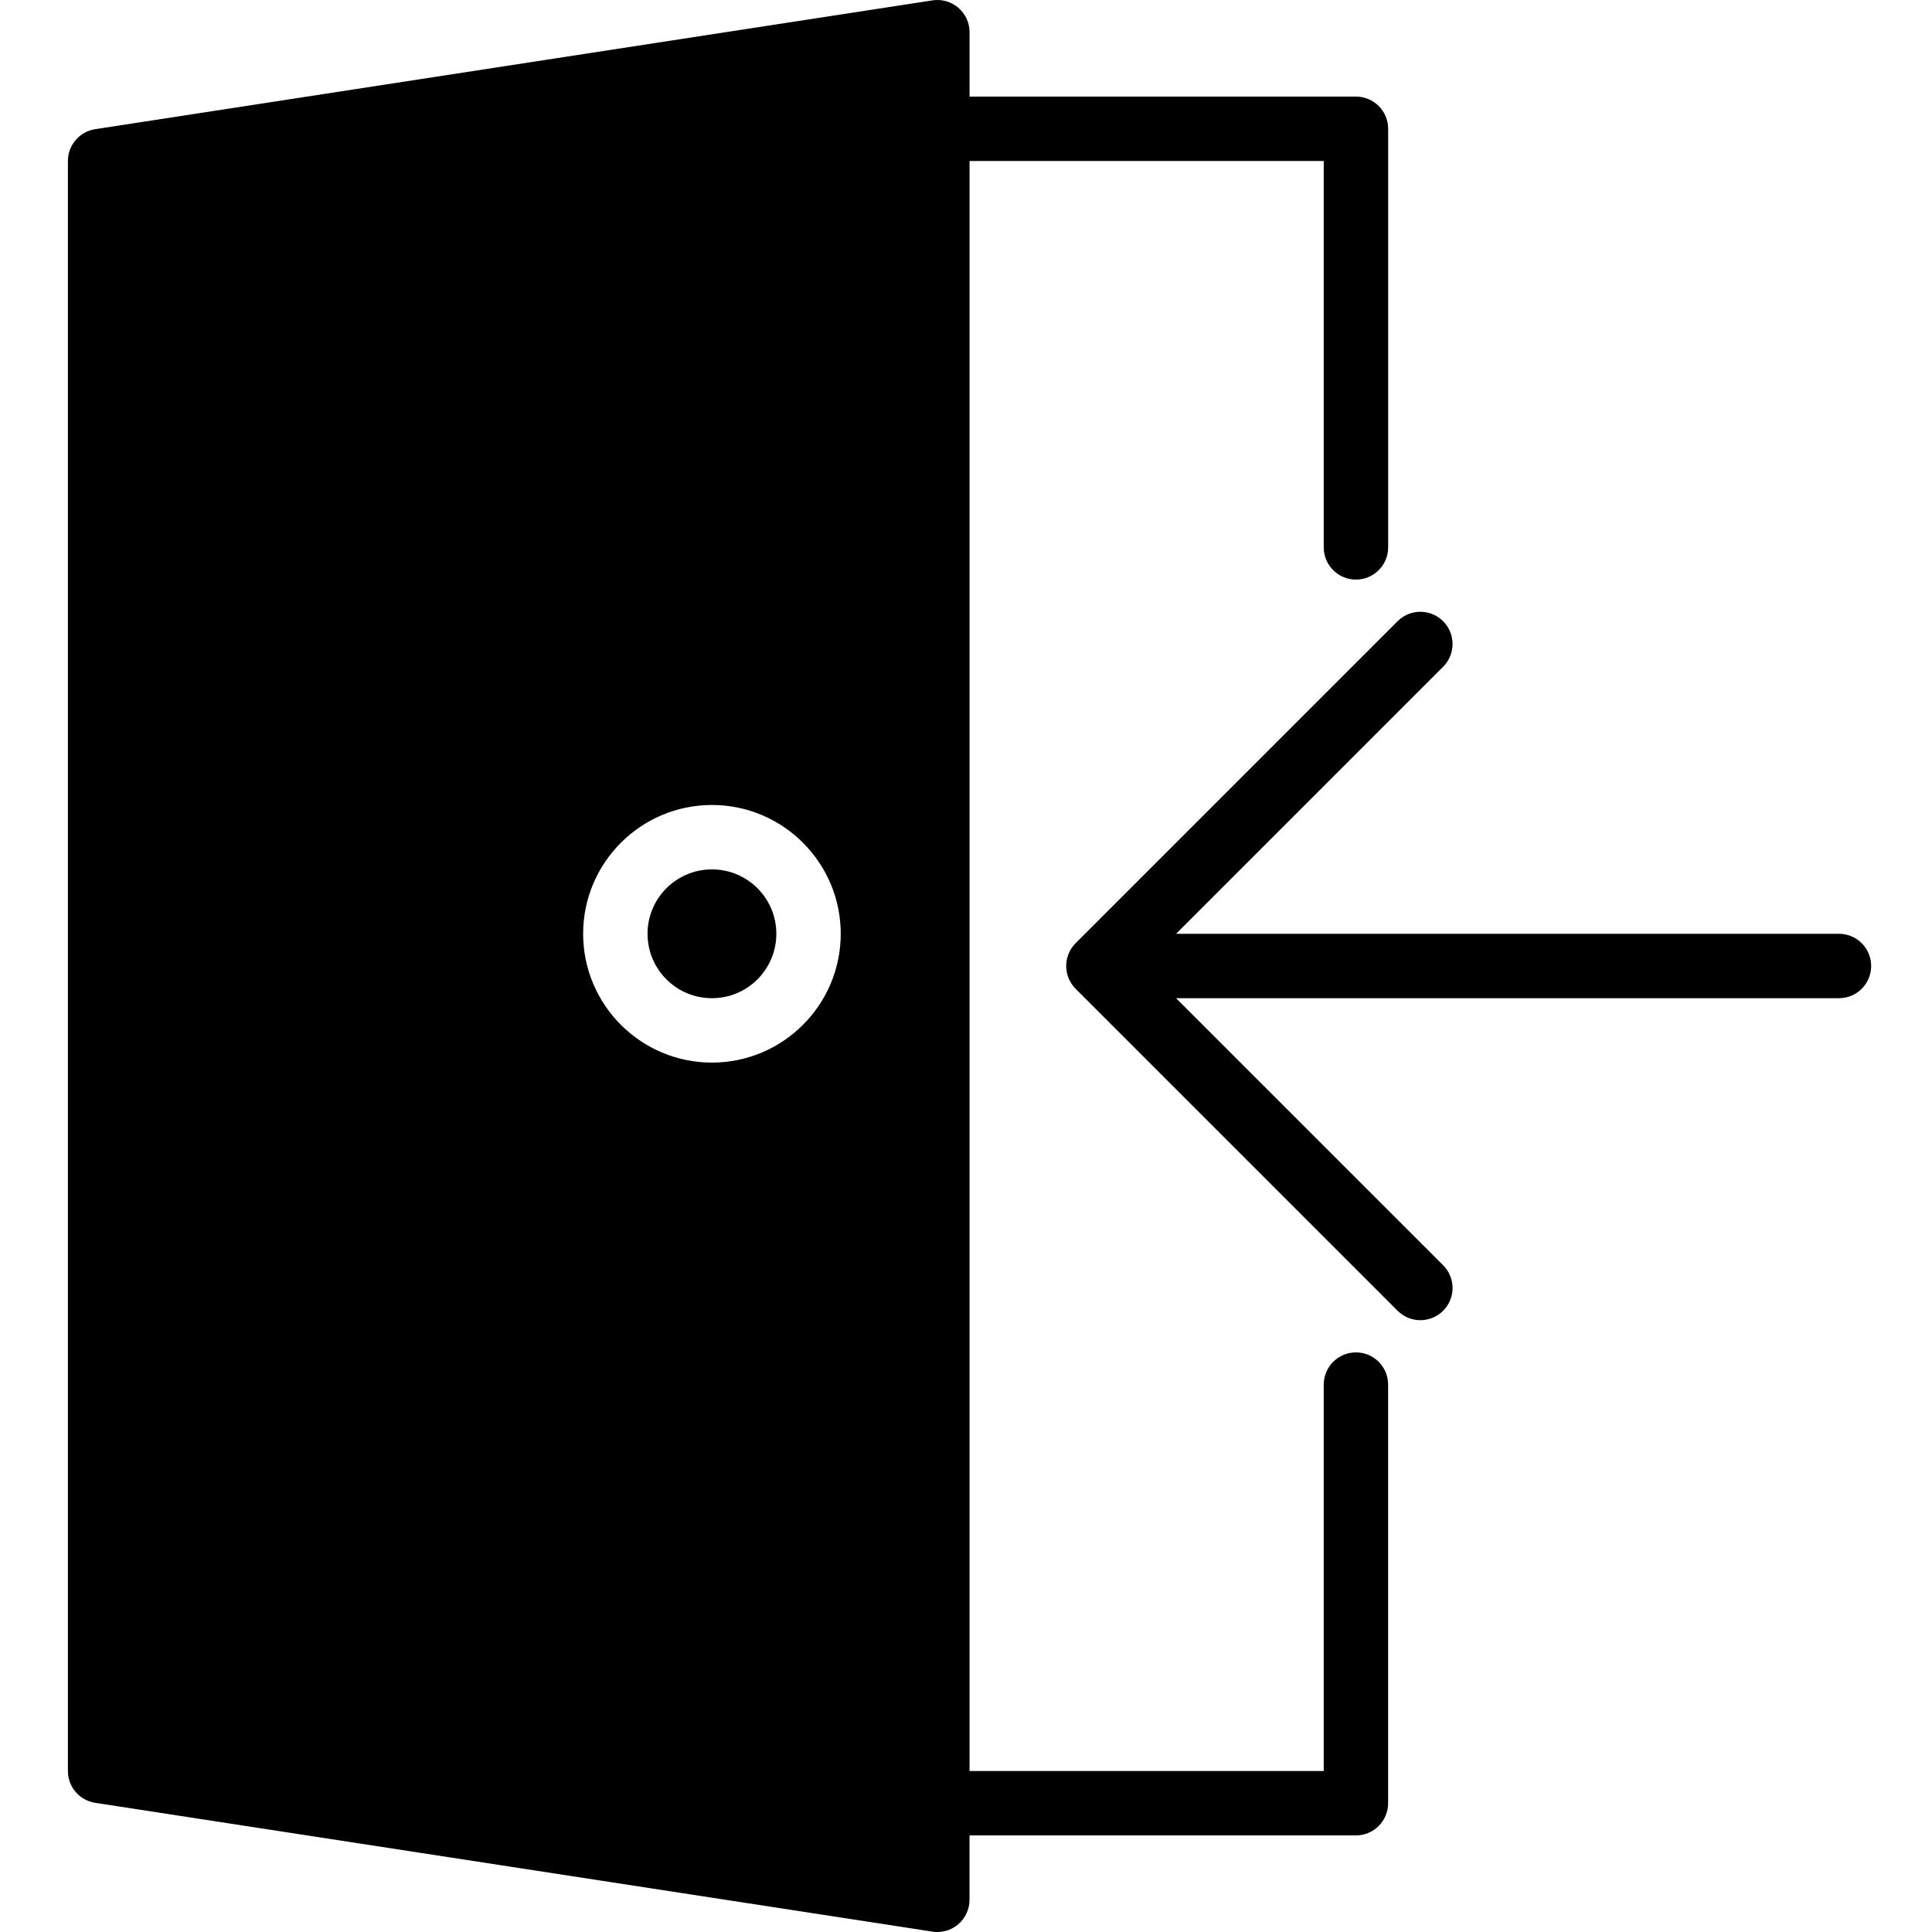 <svg height="511pt" viewBox="-17 0 511 511.996" width="511pt" xmlns="http://www.w3.org/2000/svg"><path d="m469.84 247.461h-175.668l70.77-70.766c3.336-3.336 3.336-8.73 0-12.066-3.328-3.336-8.738-3.336-12.066 0l-85.336 85.336c-.785.785-1.414 1.73-1.844 2.773-.859 2.09-.859 4.434 0 6.516.438 1.043 1.059 1.988 1.844 2.773l85.336 85.336c1.664 1.664 3.848 2.5 6.031 2.5s4.371-.836 6.035-2.5c3.336-3.336 3.336-8.73 0-12.066l-70.77-70.766h175.668c4.711 0 8.535-3.824 8.535-8.535 0-4.711-3.824-8.535-8.535-8.535zm0 0"/><path d="m341.84 358.395c-4.711 0-8.535 3.824-8.535 8.535v102.398h-93.863v-426.664h93.863v102.398c0 4.711 3.824 8.535 8.535 8.535 4.711 0 8.535-3.824 8.535-8.535v-110.934c0-4.711-3.824-8.531-8.535-8.531h-102.398v-17.066c0-2.492-1.086-4.855-2.98-6.48-1.895-1.621-4.395-2.328-6.852-1.953l-221.867 34.133c-4.164.641-7.246 4.227-7.246 8.434v426.664c0 4.215 3.074 7.793 7.238 8.434l221.867 34.133c.434.066.871.102 1.297.102 2.023 0 4-.719 5.555-2.055 1.887-1.625 2.977-3.988 2.977-6.48v-17.066h102.402c4.711 0 8.531-3.82 8.531-8.531v-110.934c.012-4.711-3.812-8.535-8.523-8.535zm-170.668-76.797c-18.824 0-34.133-15.309-34.133-34.137 0-18.824 15.309-34.133 34.133-34.133s34.133 15.309 34.133 34.133c0 18.828-15.316 34.137-34.133 34.137zm0 0"/><path d="m188.238 247.461c0 9.426-7.641 17.07-17.066 17.07s-17.066-7.645-17.066-17.07c0-9.426 7.641-17.066 17.066-17.066s17.066 7.641 17.066 17.066zm0 0"/></svg>